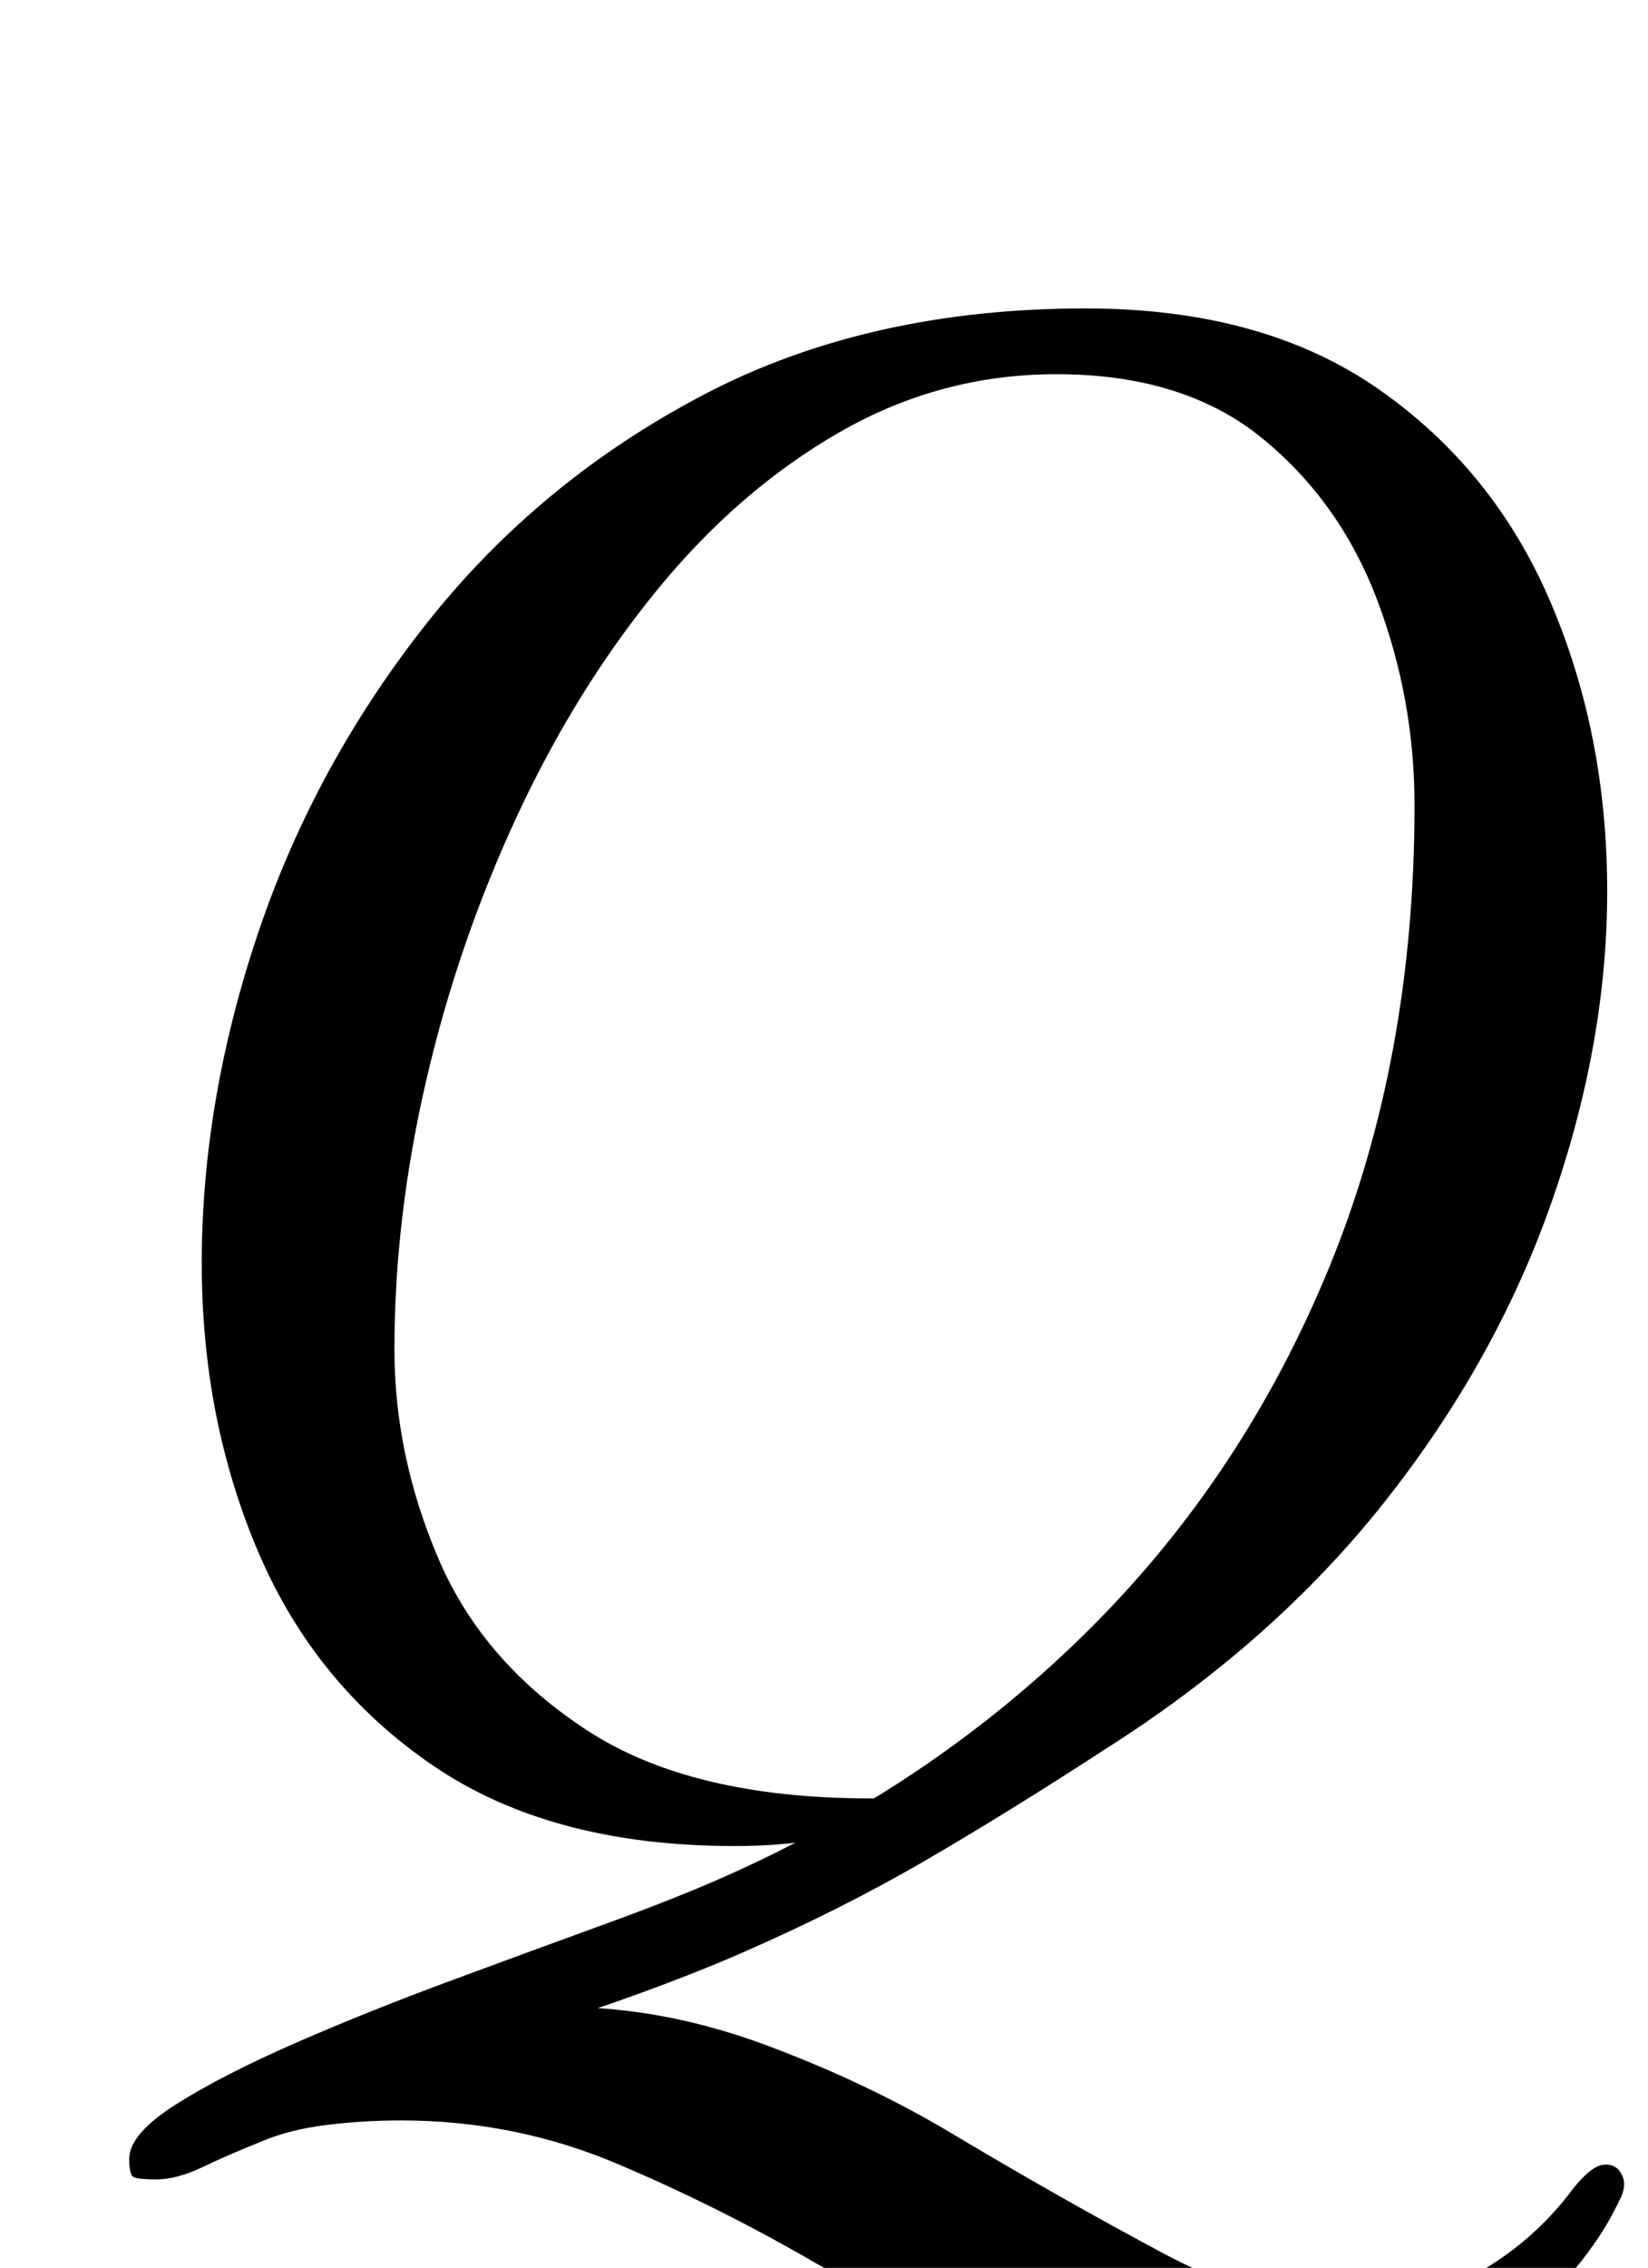 <?xml version="1.0" standalone="no"?>
<!DOCTYPE svg PUBLIC "-//W3C//DTD SVG 1.1//EN" "http://www.w3.org/Graphics/SVG/1.1/DTD/svg11.dtd" >
<svg xmlns="http://www.w3.org/2000/svg" xmlns:xlink="http://www.w3.org/1999/xlink" version="1.1" viewBox="-10 0 727 1000">
  <g transform="matrix(1 0 0 -1 0 800)">
   <path fill="currentColor"
d="M544 -270q-53 0 -101 23.5t-93 48.5q-43 25 -88 44t-95 19q-17 0 -33 -2t-28 -7q-15 -6 -26.5 -11.5t-20.5 -5.5q-8 0 -10 1t-2 8q0 11 20.5 24t52.5 27t68.5 27.5t69.5 25.5t55 22q91 41 158.5 108.5t105 159t37.5 203.5q0 47 -16.5 90.5t-51 71.5t-90.5 28
q-51 0 -95.5 -25.5t-80.5 -69.5t-62 -100t-40 -116.5t-14 -118.5q0 -47 19.5 -92.5t65.5 -75.5t125 -30h12t12 1l-35 -18q-4 0 -18 -2t-31 -2q-81 0 -133 35.5t-77 94t-25 127.5q0 72 25 146t74.5 136.5t122 100.5t168.5 38q78 0 129 -35.5t76 -94t25 -127.5
q0 -67 -24.5 -137t-73.5 -132t-123 -109q-43 -28 -80 -49.5t-80.5 -40.5t-108.5 -39l-21 7q13 4 25.5 6t25.5 2q44 0 89.5 -17t83.5 -40q47 -28 91 -51.5t81 -23.5q32 0 57.5 14.5t42.5 37.5q8 10 13.5 10.5t8 -4.5t-1.5 -12q-8 -17 -23.5 -34.5t-37 -32t-47 -23.5t-52.5 -9
z" />
  </g>

</svg>

